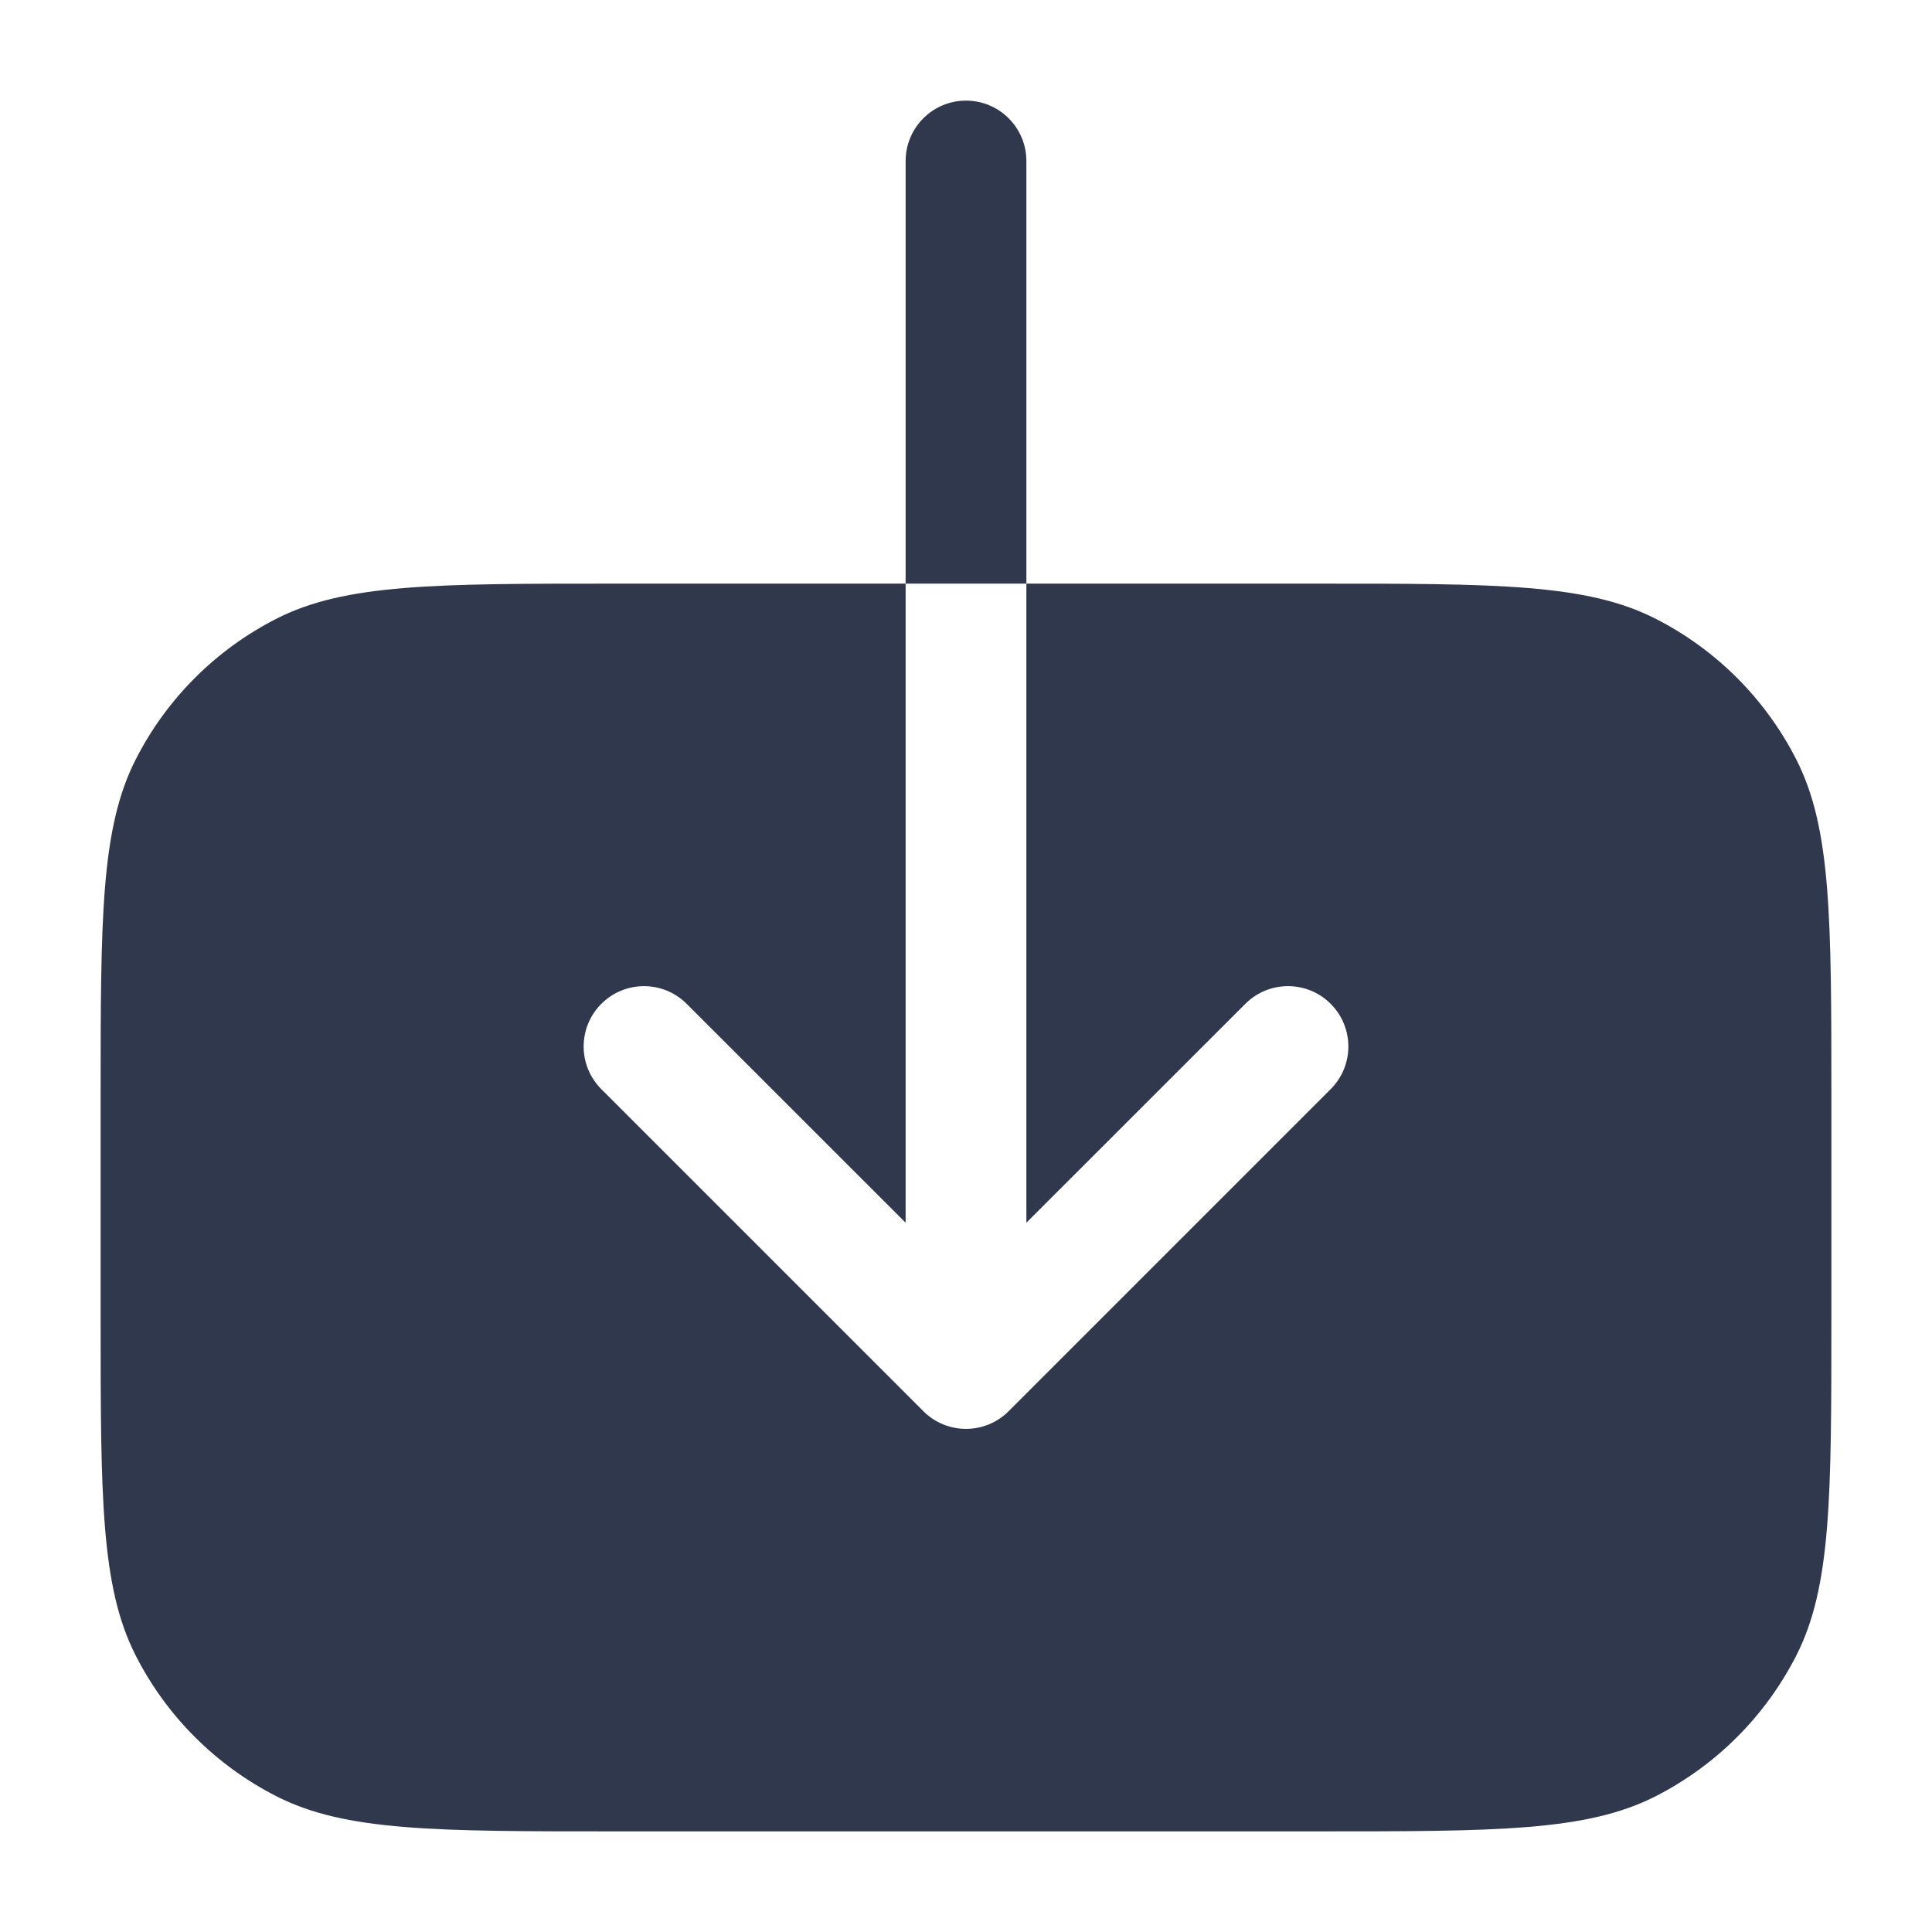 <svg width="24" height="24" viewBox="0 0 24 24" fill="none" xmlns="http://www.w3.org/2000/svg">
<path fill-rule="evenodd" clip-rule="evenodd" d="M12.75 2C12.75 1.586 12.414 1.25 12 1.25C11.586 1.25 11.25 1.586 11.25 2V7.25H7.65C5.41 7.25 4.29 7.25 3.434 7.686C2.681 8.069 2.069 8.681 1.686 9.434C1.25 10.29 1.25 11.41 1.25 13.65L1.25 16.35C1.25 18.59 1.25 19.71 1.686 20.566C2.069 21.319 2.681 21.93 3.434 22.314C4.29 22.75 5.41 22.75 7.65 22.75H16.35C18.59 22.75 19.71 22.75 20.566 22.314C21.319 21.93 21.93 21.319 22.314 20.566C22.75 19.71 22.75 18.59 22.75 16.35V13.65C22.75 11.41 22.75 10.29 22.314 9.434C21.93 8.681 21.319 8.069 20.566 7.686C19.71 7.25 18.59 7.25 16.35 7.25H12.75V2ZM12.75 7.25H11.25L11.25 15.189L8.53 12.47C8.237 12.177 7.763 12.177 7.47 12.47C7.177 12.763 7.177 13.237 7.47 13.53L11.47 17.53C11.61 17.671 11.801 17.75 12 17.75C12.199 17.75 12.39 17.671 12.53 17.53L16.53 13.53C16.823 13.237 16.823 12.763 16.53 12.47C16.238 12.177 15.763 12.177 15.47 12.47L12.75 15.189V7.25Z" fill="#2F384C"/>
</svg>
